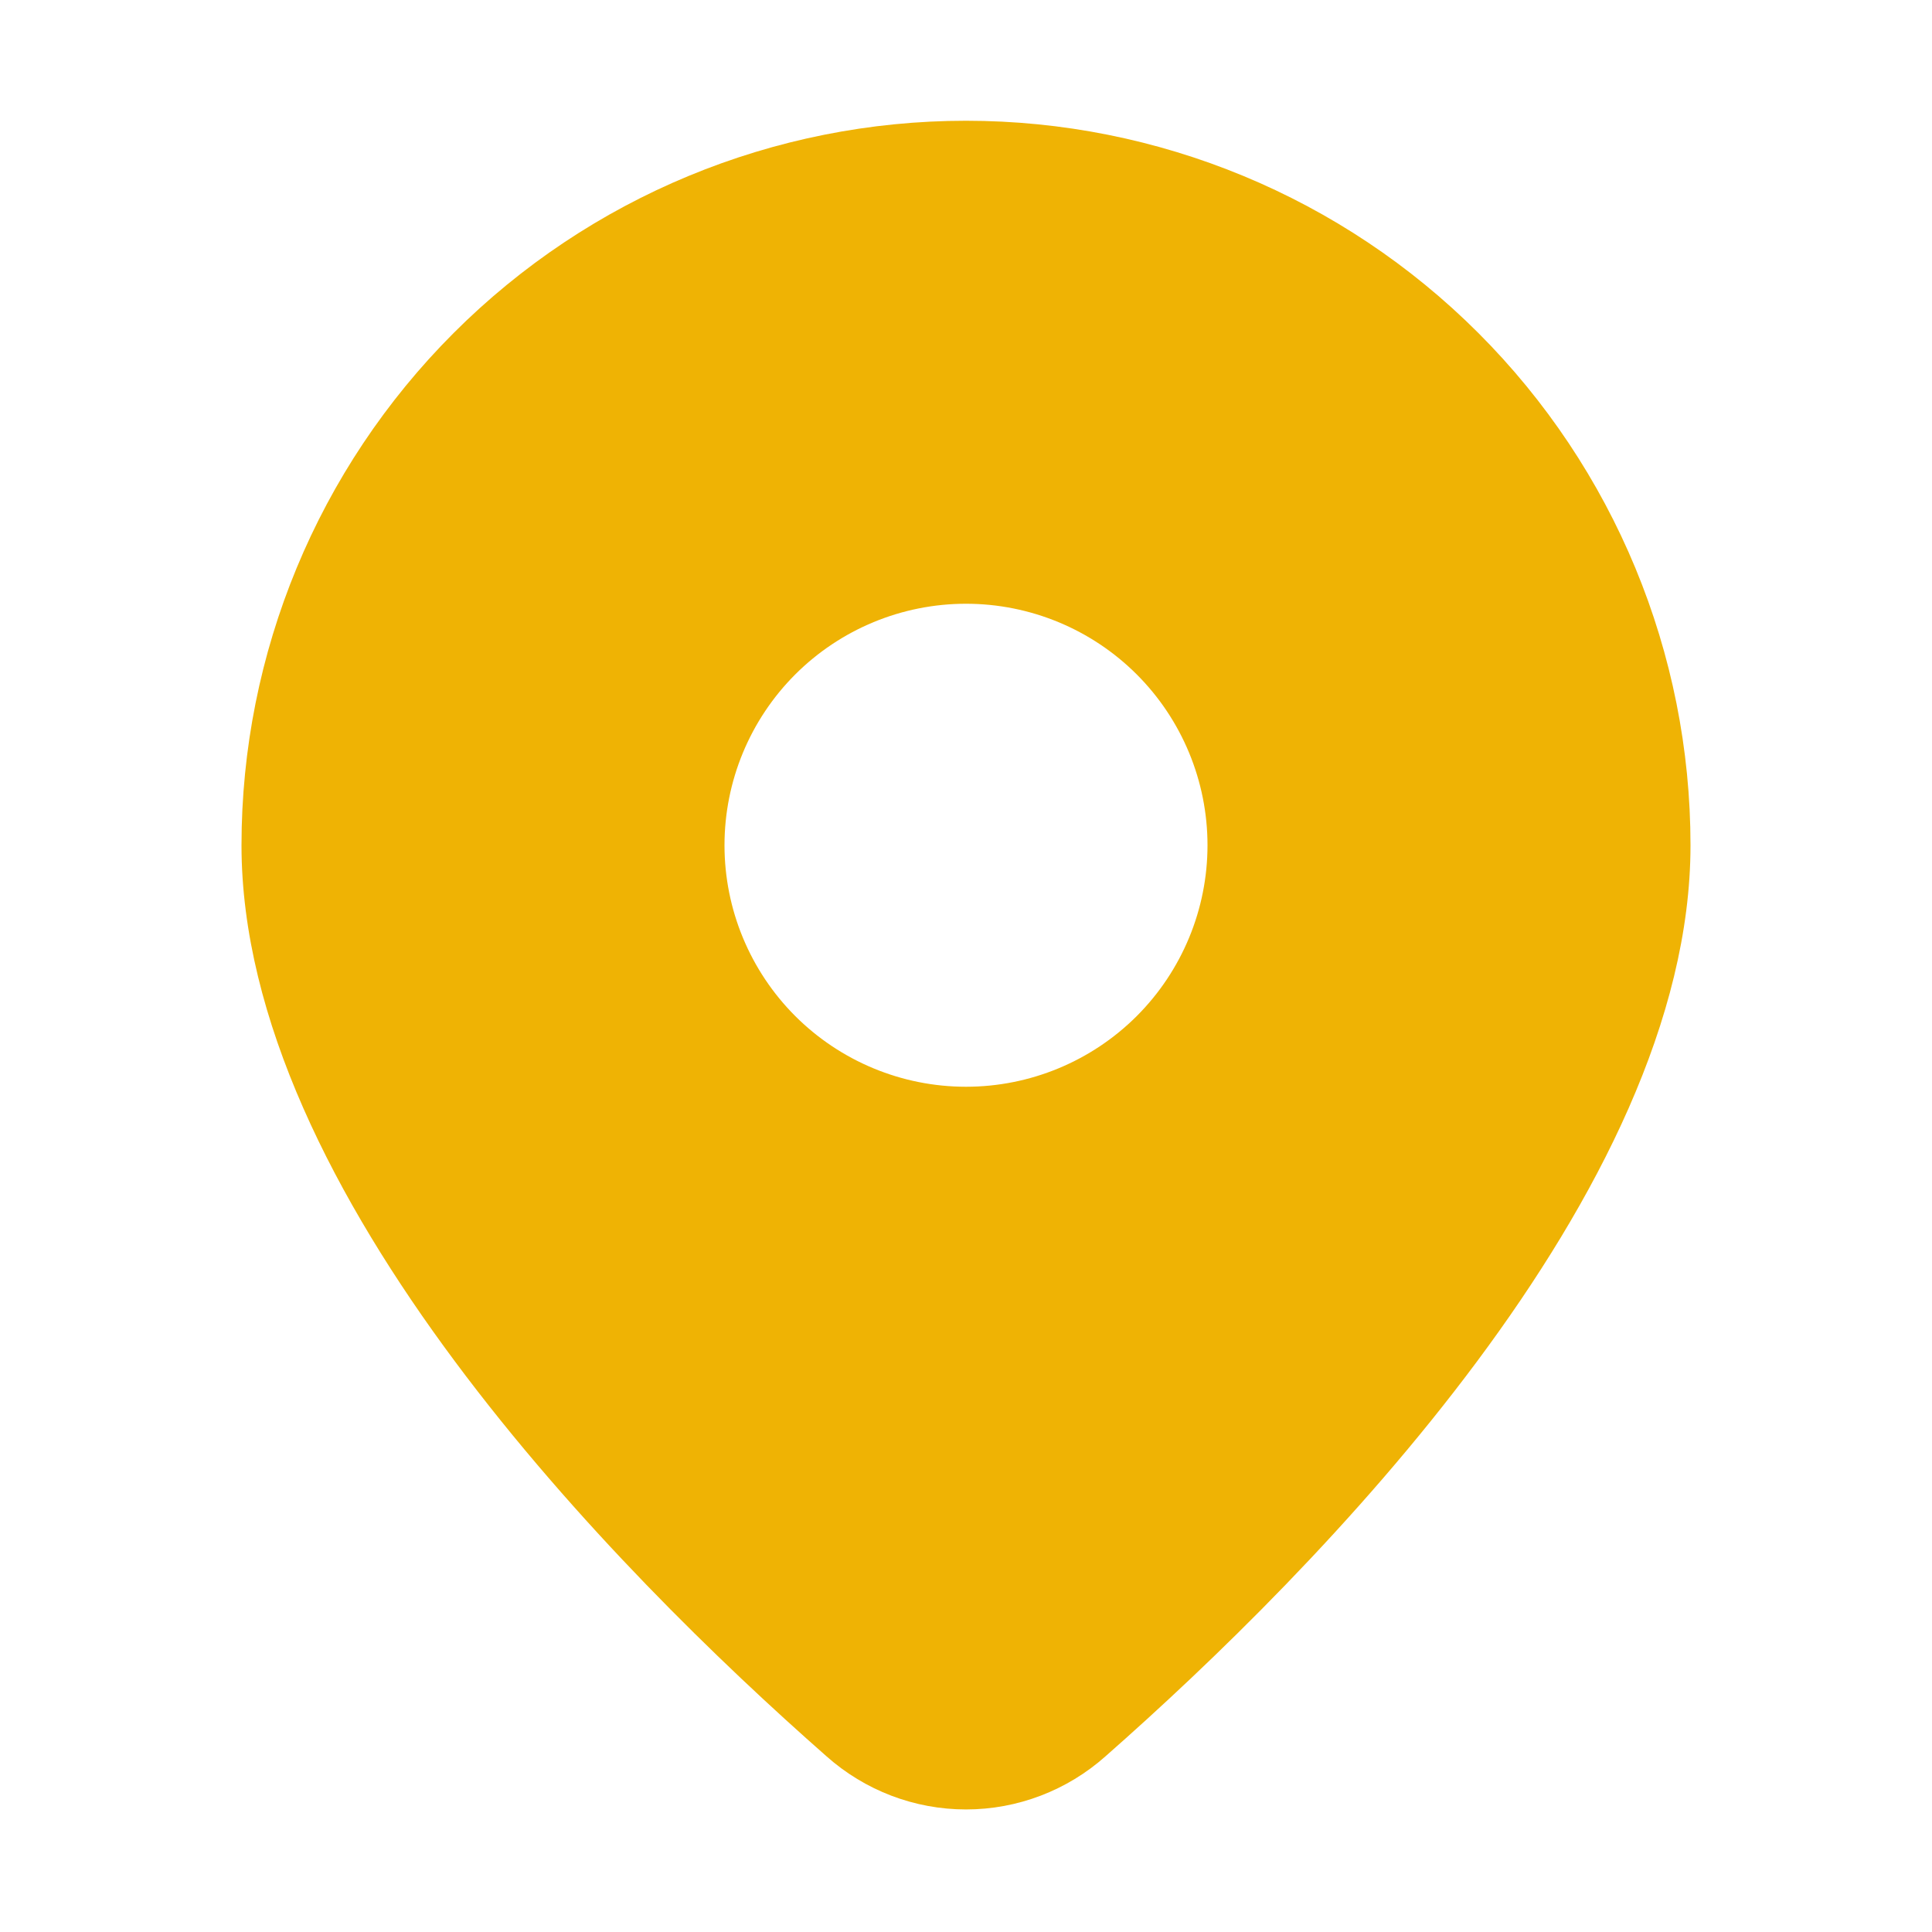 <svg width="30" height="30" viewBox="0 0 30 30" fill="none" xmlns="http://www.w3.org/2000/svg">
<path d="M17.168 27.27C20.436 24.394 26.25 18.517 26.25 13.125C26.25 10.141 25.065 7.28 22.955 5.17C20.845 3.06 17.984 1.875 15 1.875C12.016 1.875 9.155 3.06 7.045 5.17C4.935 7.28 3.75 10.141 3.75 13.125C3.75 18.517 9.562 24.394 12.832 27.27C13.429 27.802 14.2 28.097 15 28.097C15.8 28.097 16.571 27.802 17.168 27.27ZM11.25 13.125C11.25 12.13 11.645 11.177 12.348 10.473C13.052 9.77 14.005 9.375 15 9.375C15.995 9.375 16.948 9.77 17.652 10.473C18.355 11.177 18.75 12.13 18.75 13.125C18.75 14.12 18.355 15.073 17.652 15.777C16.948 16.48 15.995 16.875 15 16.875C14.005 16.875 13.052 16.48 12.348 15.777C11.645 15.073 11.25 14.12 11.25 13.125Z" fill="#EFB304"/>
</svg>
